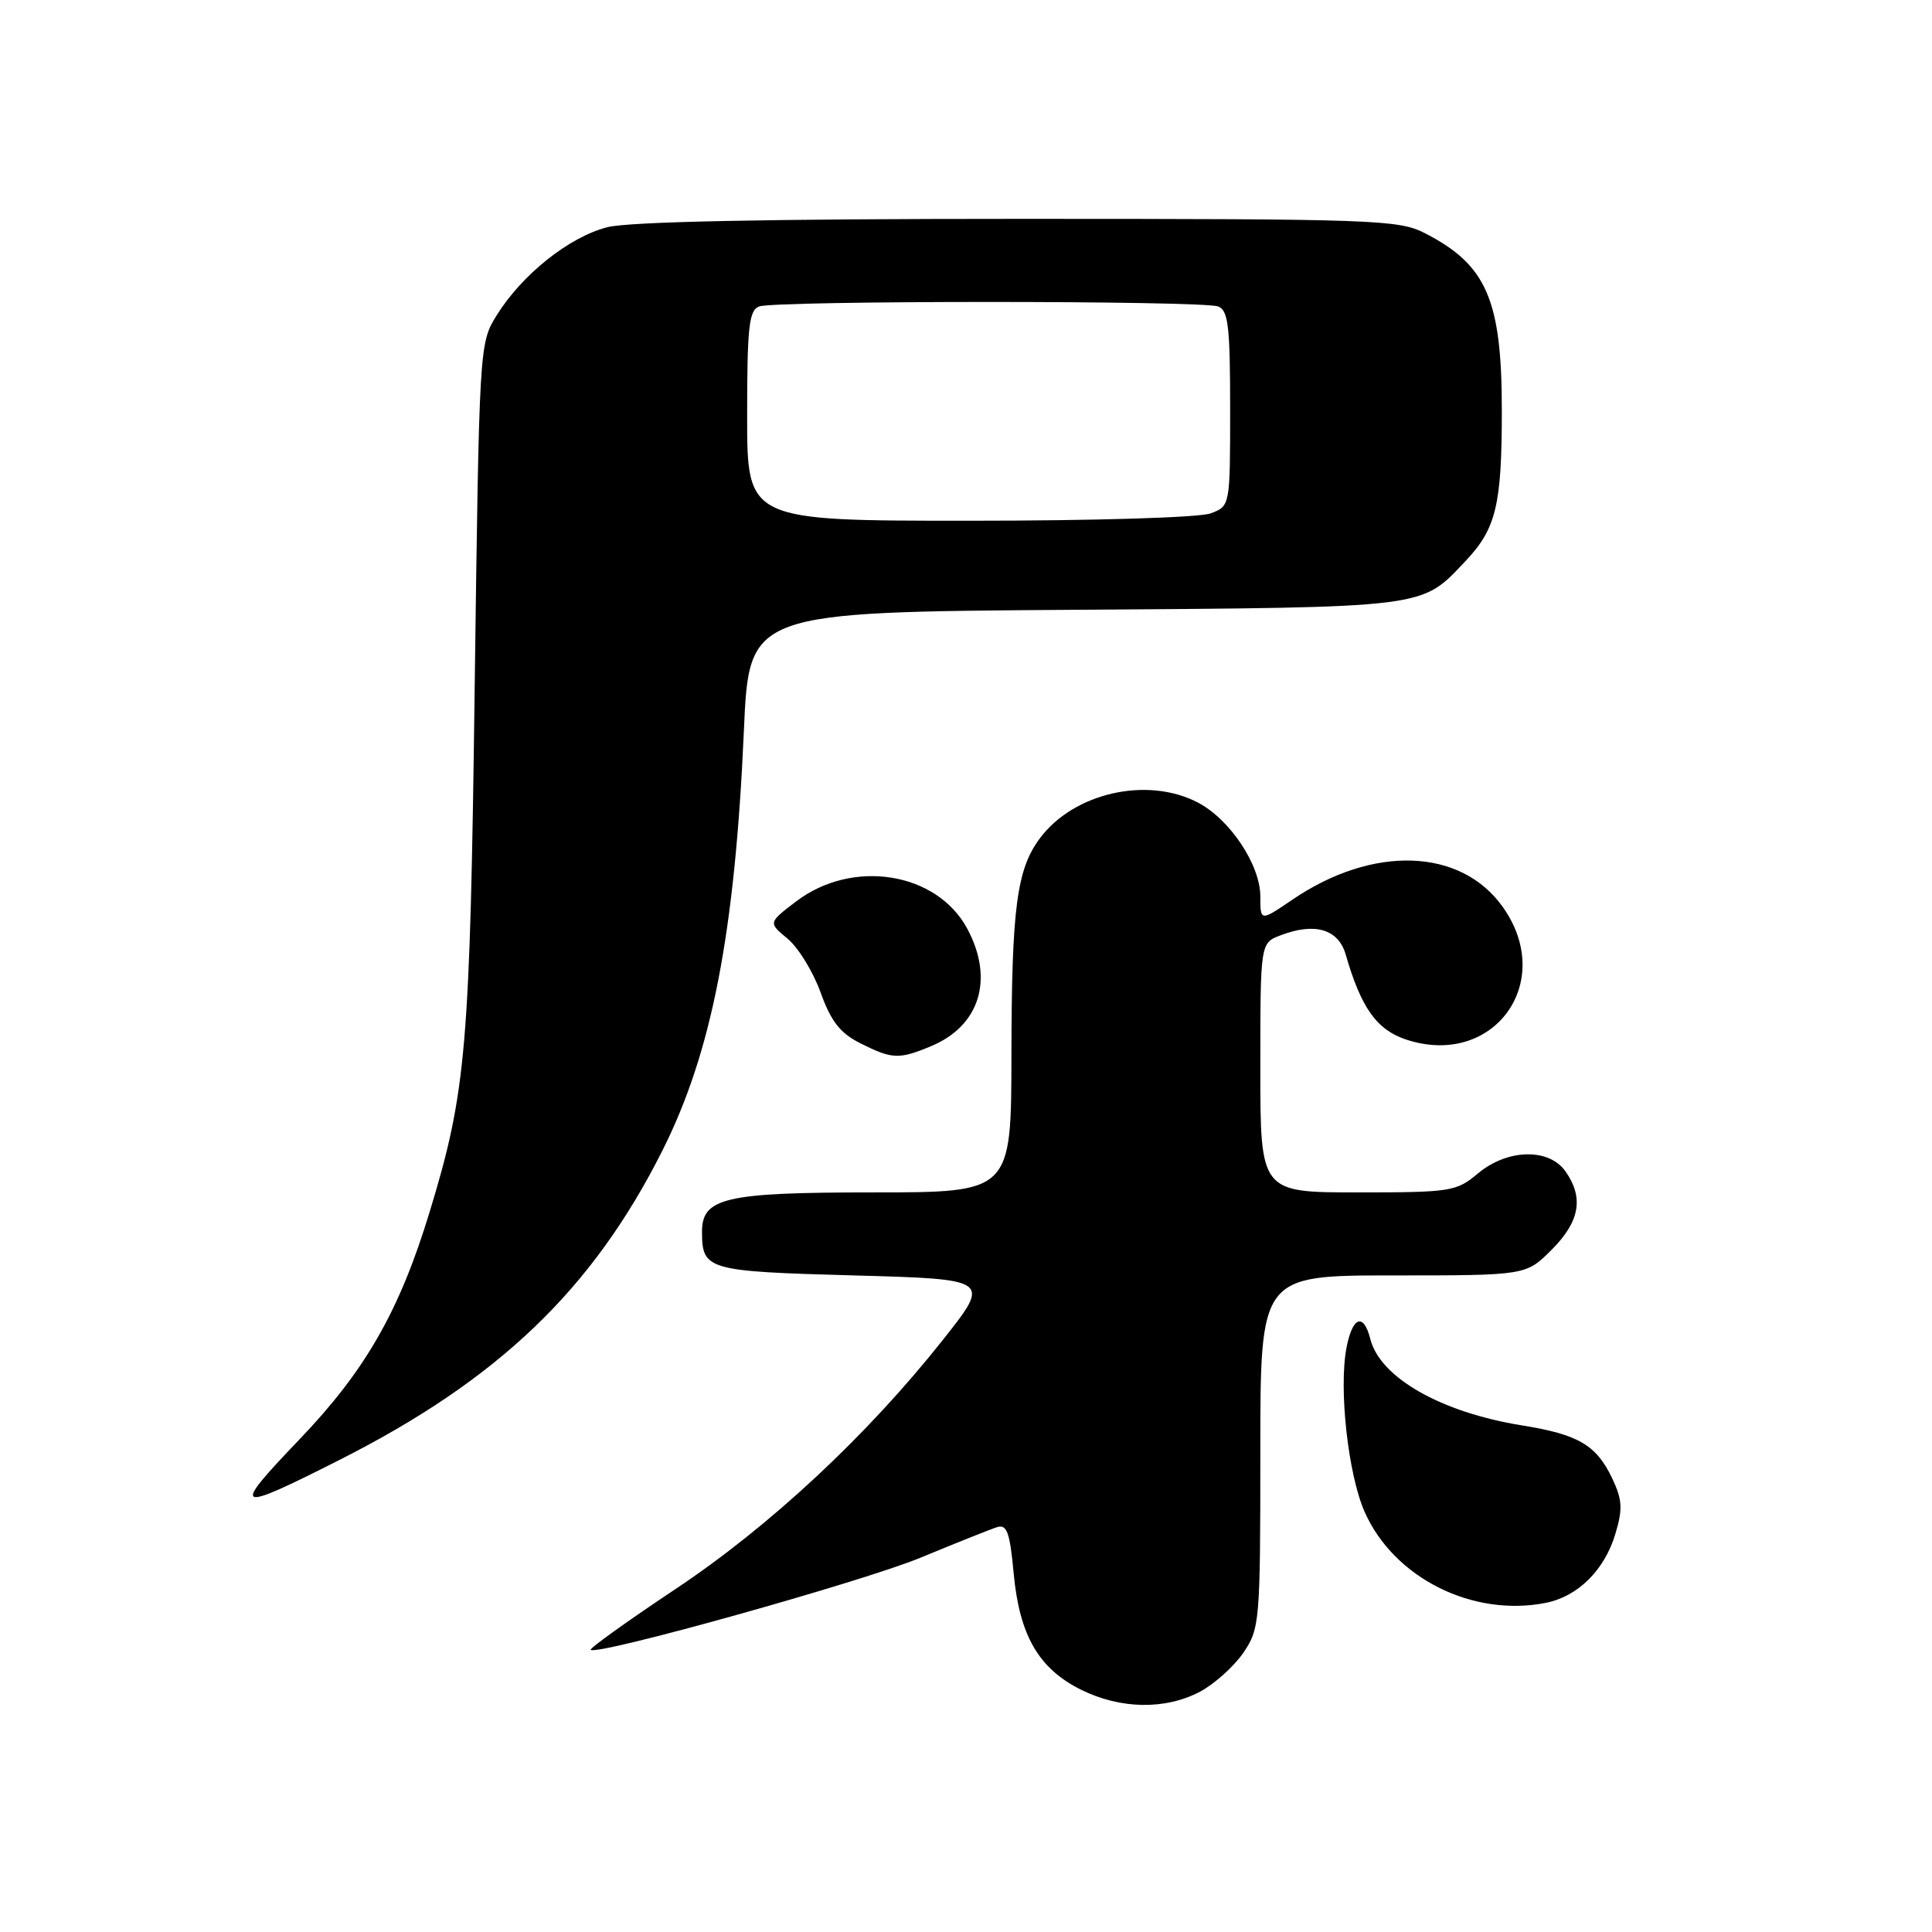 <?xml version="1.0" encoding="UTF-8" standalone="no"?>
<!DOCTYPE svg PUBLIC "-//W3C//DTD SVG 1.1//EN" "http://www.w3.org/Graphics/SVG/1.1/DTD/svg11.dtd" >
<svg xmlns="http://www.w3.org/2000/svg" xmlns:xlink="http://www.w3.org/1999/xlink" version="1.1" viewBox="0 0 256 256">
 <g >
 <path fill="currentColor"
d=" M 159.02 224.15 C 160.93 223.13 163.51 220.81 164.75 219.00 C 166.92 215.81 167.00 214.93 167.00 192.35 C 167.00 169.00 167.00 169.00 184.60 169.00 C 202.20 169.00 202.20 169.00 205.60 165.60 C 209.33 161.87 209.89 158.71 207.44 155.22 C 205.25 152.09 199.72 152.22 195.82 155.50 C 192.98 157.88 192.25 158.00 179.92 158.00 C 167.00 158.00 167.00 158.00 167.00 141.48 C 167.00 124.95 167.00 124.95 169.69 123.93 C 174.25 122.19 177.35 123.12 178.32 126.50 C 180.35 133.55 182.43 136.47 186.36 137.76 C 197.92 141.54 206.21 130.12 199.12 120.17 C 193.56 112.35 181.92 111.95 171.25 119.21 C 167.00 122.10 167.00 122.10 167.00 118.78 C 167.00 114.61 162.98 108.56 158.72 106.34 C 152.02 102.84 142.29 105.04 137.79 111.08 C 134.72 115.19 134.05 120.32 134.02 139.75 C 134.00 158.00 134.00 158.00 115.72 158.00 C 95.99 158.00 92.98 158.70 93.02 163.31 C 93.05 168.27 93.74 168.47 113.11 169.00 C 131.30 169.50 131.30 169.50 124.97 177.50 C 114.90 190.22 102.02 202.23 89.43 210.61 C 83.11 214.82 78.09 218.42 78.27 218.61 C 79.08 219.42 114.26 209.59 121.98 206.40 C 126.67 204.46 131.22 202.64 132.10 202.36 C 133.42 201.94 133.81 203.01 134.32 208.51 C 135.09 216.73 137.64 221.12 143.27 223.91 C 148.50 226.49 154.43 226.58 159.02 224.15 Z  M 204.86 212.38 C 209.09 211.53 212.61 208.04 214.04 203.26 C 215.04 199.94 214.97 198.73 213.62 195.88 C 211.52 191.47 209.14 190.07 201.65 188.87 C 190.93 187.14 182.85 182.53 181.57 177.41 C 180.68 173.89 179.19 174.47 178.41 178.62 C 177.38 184.10 178.64 195.39 180.82 200.33 C 184.70 209.09 195.14 214.32 204.86 212.38 Z  M 45.00 193.44 C 66.05 182.79 78.50 170.87 87.75 152.50 C 94.32 139.45 97.39 123.65 98.57 96.80 C 99.26 81.10 99.26 81.10 142.38 80.80 C 189.60 80.47 188.22 80.64 194.19 74.34 C 198.25 70.05 199.00 66.92 199.00 54.39 C 199.00 39.71 196.98 35.08 188.79 30.89 C 185.30 29.11 182.17 29.00 134.98 29.00 C 101.75 29.00 83.41 29.37 80.50 30.10 C 75.46 31.37 69.18 36.36 65.82 41.77 C 63.51 45.49 63.50 45.63 62.90 91.00 C 62.28 138.96 61.79 144.62 56.94 160.55 C 52.94 173.71 48.42 181.61 39.65 190.76 C 30.53 200.29 31.00 200.52 45.00 193.44 Z  M 123.40 138.61 C 129.84 135.92 131.74 129.71 128.17 123.06 C 124.13 115.53 112.95 113.75 105.47 119.46 C 101.79 122.26 101.79 122.26 104.36 124.38 C 105.77 125.55 107.74 128.75 108.73 131.50 C 110.12 135.36 111.33 136.90 114.02 138.25 C 118.23 140.36 119.12 140.40 123.40 138.61 Z  M 99.00 55.11 C 99.00 43.36 99.24 41.12 100.58 40.61 C 102.65 39.81 159.35 39.81 161.42 40.61 C 162.75 41.12 163.00 43.27 163.00 54.13 C 163.00 67.05 163.00 67.05 160.43 68.02 C 158.98 68.58 145.14 69.00 128.43 69.00 C 99.00 69.00 99.00 69.00 99.00 55.11 Z "/>
</g>
</svg>